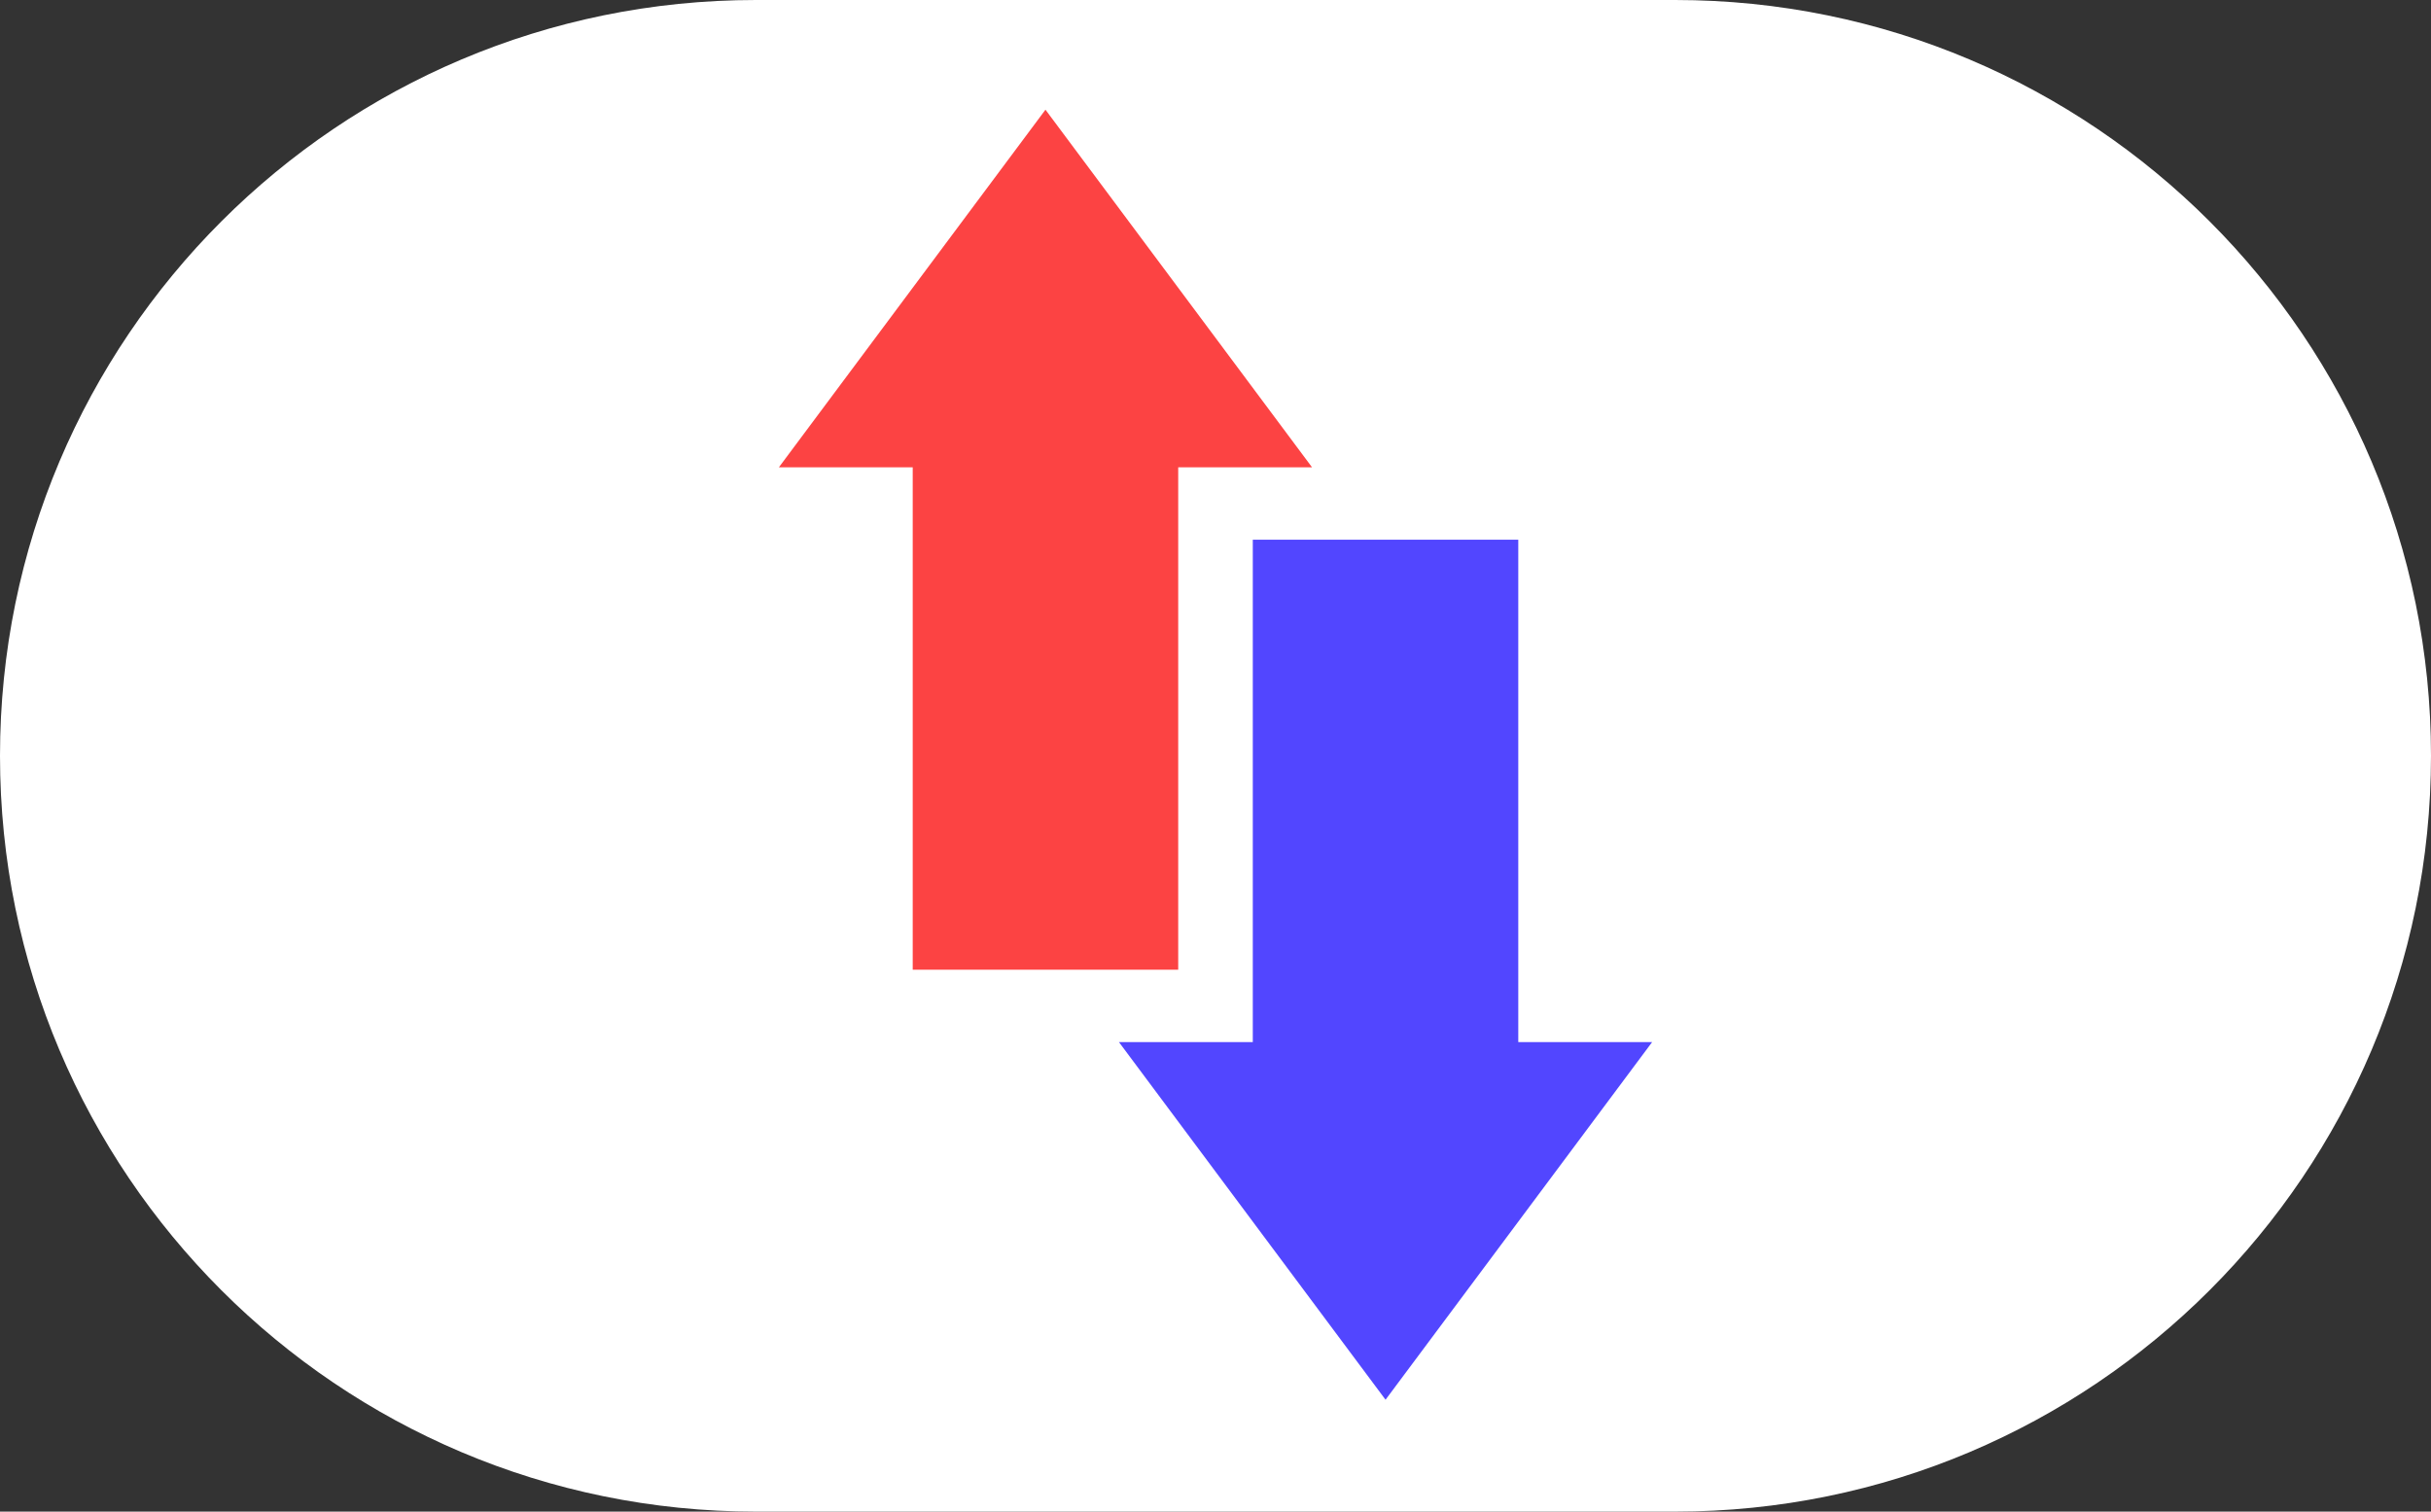 <svg xmlns="http://www.w3.org/2000/svg" xmlns:xlink="http://www.w3.org/1999/xlink" width="1108" height="689" viewBox="0 0 1108 689">
  <rect x="0" y="0" width="1108" height="689" fill="#333333" stroke="none"/>
  <defs>
    <clipPath id="clip-add">
      <rect width="1108" height="689"/>
    </clipPath>
  </defs>
  <g id="add" clip-path="url(#clip-add)">
    <path id="패스_2" data-name="패스 2" d="M344.5,0h419C953.762,0,1108,154.238,1108,344.5S953.762,689,763.5,689h-419C154.238,689,0,534.762,0,344.5S154.238,0,344.5,0Z" fill="#fff"/>
    <g id="그룹_1" data-name="그룹 1">
      <path id="다각형_1" data-name="다각형 1" d="M121.5,0,243,163H0Z" transform="translate(355 50)" fill="#fc4343"/>
      <rect id="사각형_2" data-name="사각형 2" width="121" height="230" transform="translate(416 212)" fill="#fc4343"/>
    </g>
    <g id="그룹_2" data-name="그룹 2" transform="translate(510 246)">
      <path id="다각형_1-2" data-name="다각형 1" d="M121.5,0,243,163H0Z" transform="translate(243 392) rotate(180)" fill="#5246ff"/>
      <path id="패스_1" data-name="패스 1" d="M0,0H121V230H0Z" transform="translate(61)" fill="#5246ff"/>
    </g>
  </g>
</svg>
